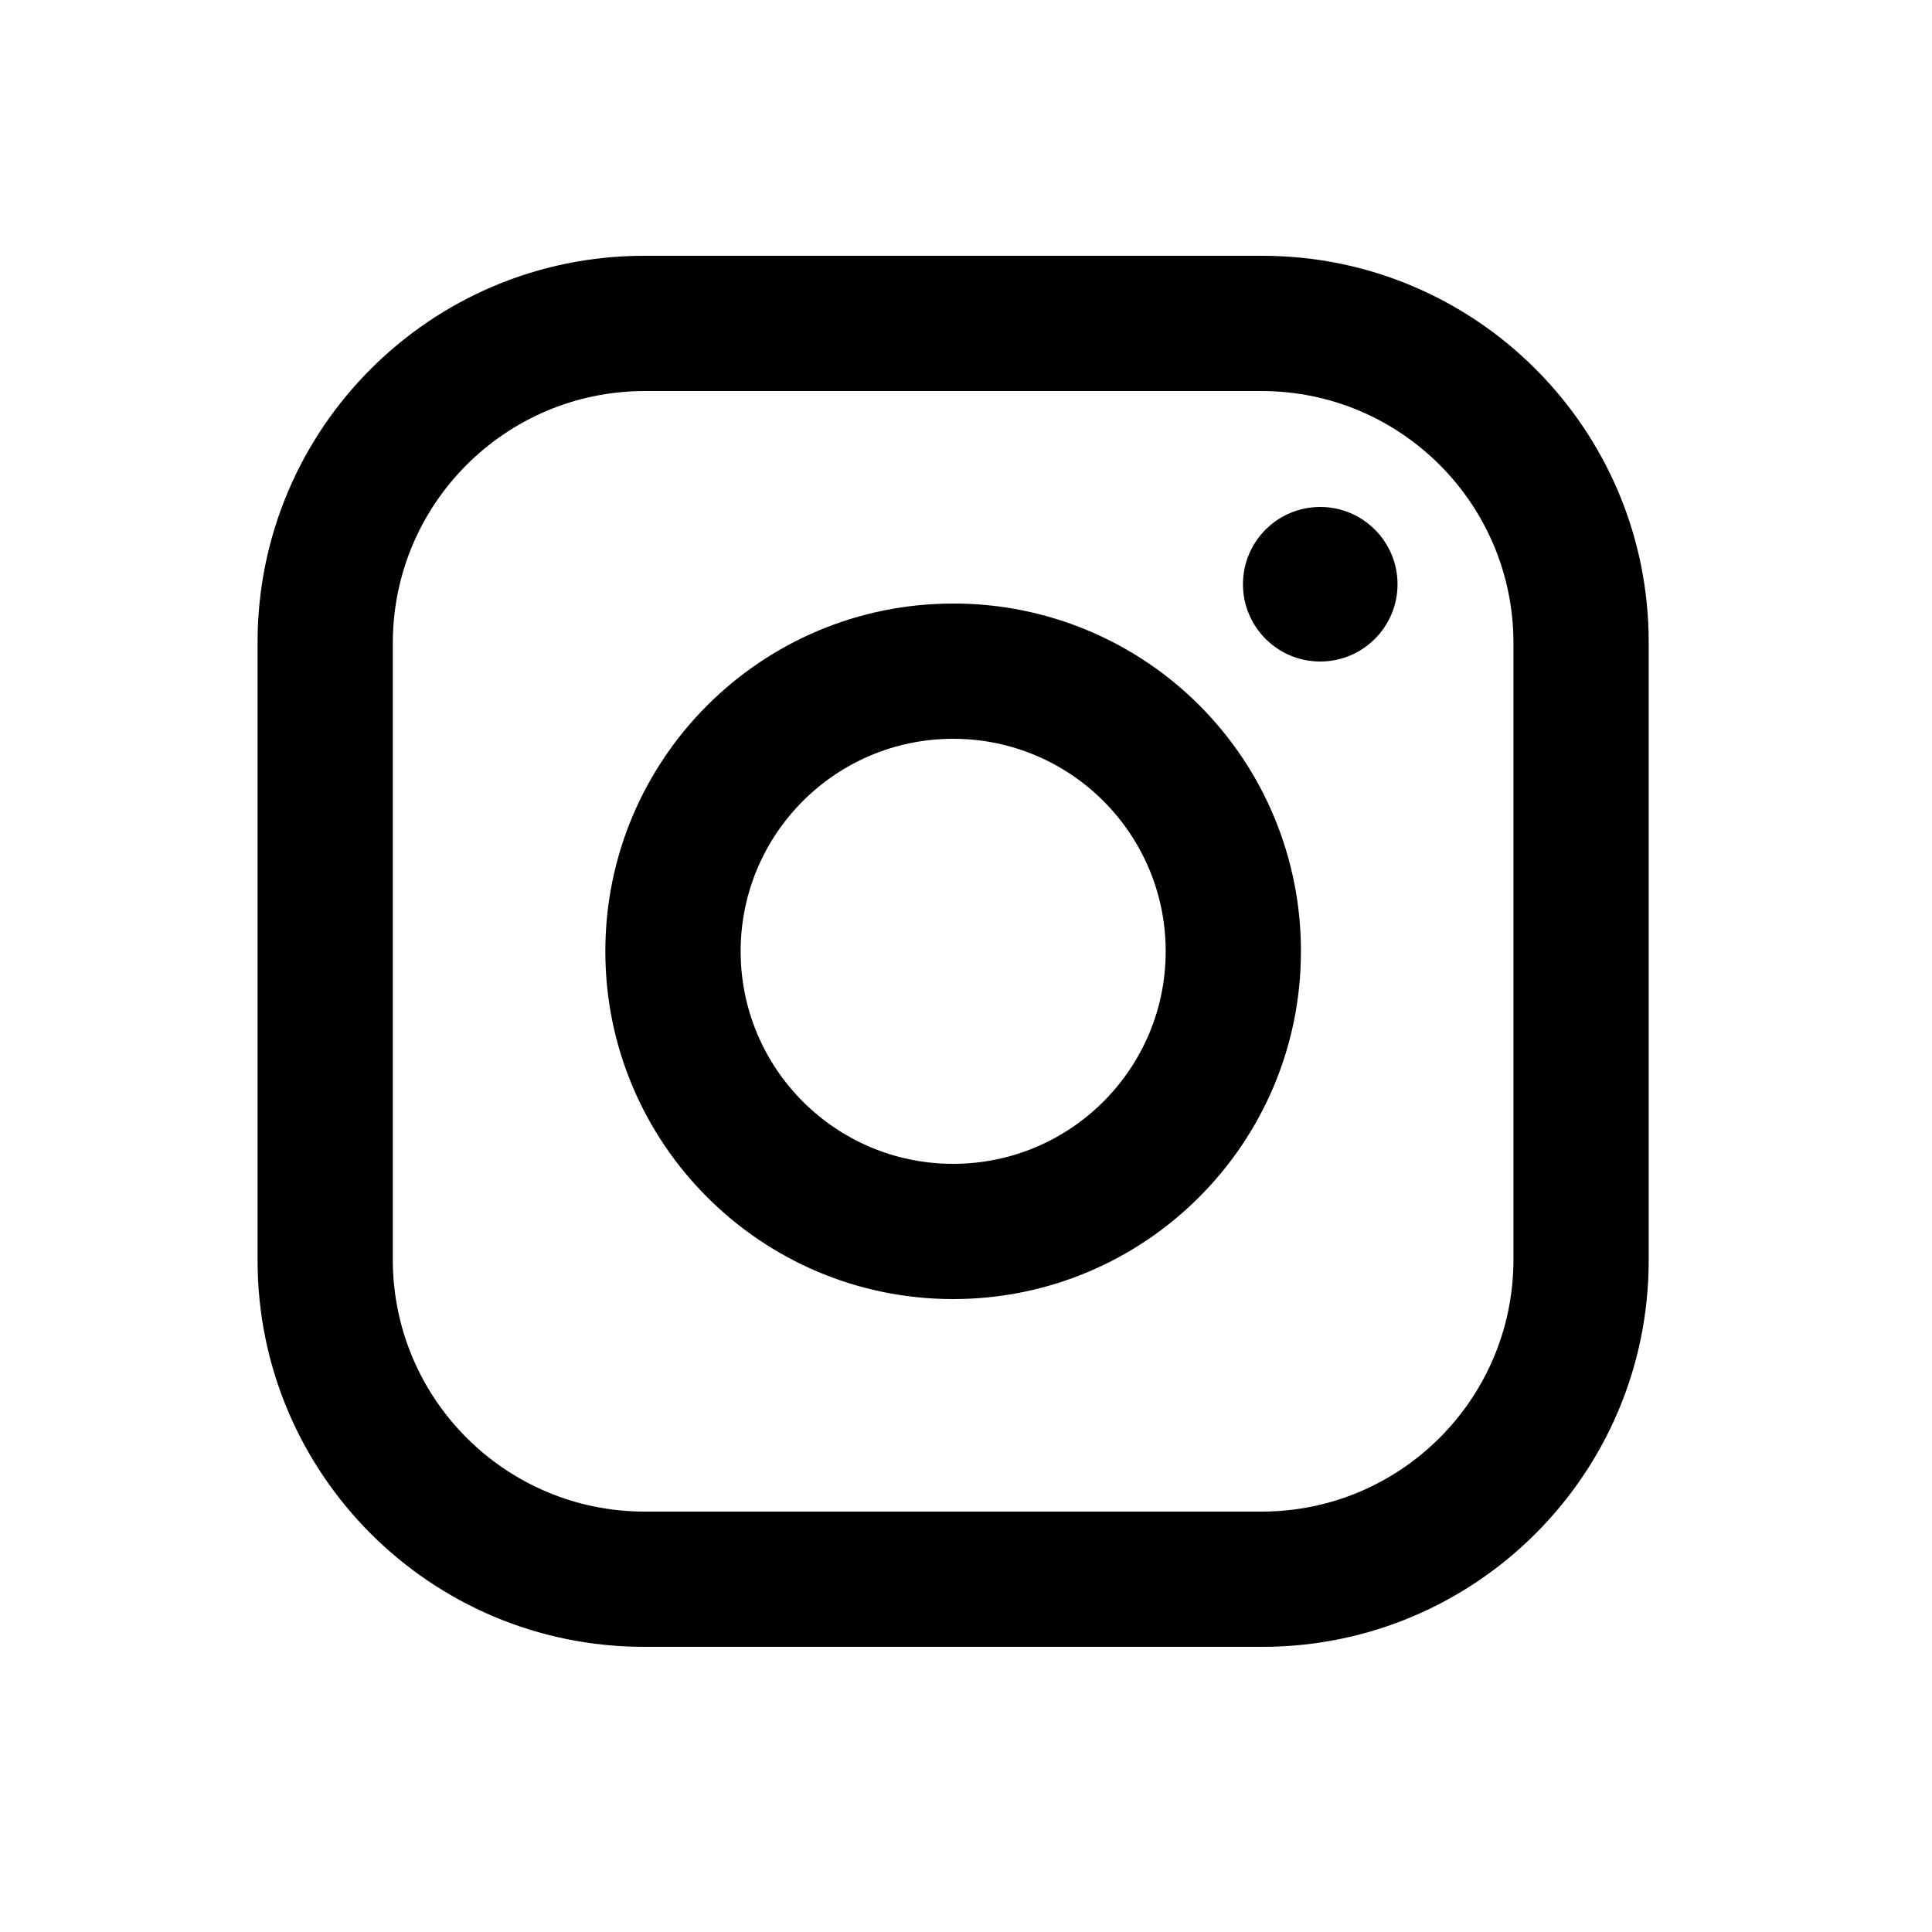 <svg width="25" height="25" viewBox="0 0 25 25" fill="none" xmlns="http://www.w3.org/2000/svg">
<path fill-rule="evenodd" clip-rule="evenodd" d="M16.334 3.31H8.334C5.572 3.31 3.333 5.549 3.333 8.31V16.31C3.333 19.072 5.572 21.31 8.334 21.31H16.334C19.095 21.31 21.334 19.072 21.334 16.31V8.31C21.334 5.549 19.095 3.31 16.334 3.31ZM19.584 16.31C19.578 18.103 18.126 19.555 16.334 19.56H8.334C6.541 19.555 5.089 18.103 5.083 16.31V8.31C5.089 6.517 6.541 5.066 8.334 5.06H16.334C18.126 5.066 19.578 6.517 19.584 8.31V16.31ZM17.084 8.56C17.636 8.56 18.084 8.112 18.084 7.56C18.084 7.008 17.636 6.56 17.084 6.56C16.531 6.56 16.084 7.008 16.084 7.56C16.084 8.112 16.531 8.56 17.084 8.56ZM12.334 7.81C9.848 7.81 7.833 9.825 7.833 12.31C7.833 14.795 9.848 16.81 12.334 16.81C14.819 16.81 16.834 14.795 16.834 12.31C16.836 11.116 16.363 9.97 15.518 9.125C14.674 8.281 13.528 7.807 12.334 7.81ZM9.584 12.31C9.584 13.829 10.815 15.06 12.334 15.06C13.852 15.06 15.084 13.829 15.084 12.31C15.084 10.791 13.852 9.56 12.334 9.56C10.815 9.56 9.584 10.791 9.584 12.31Z" fill="black"/>
</svg>

